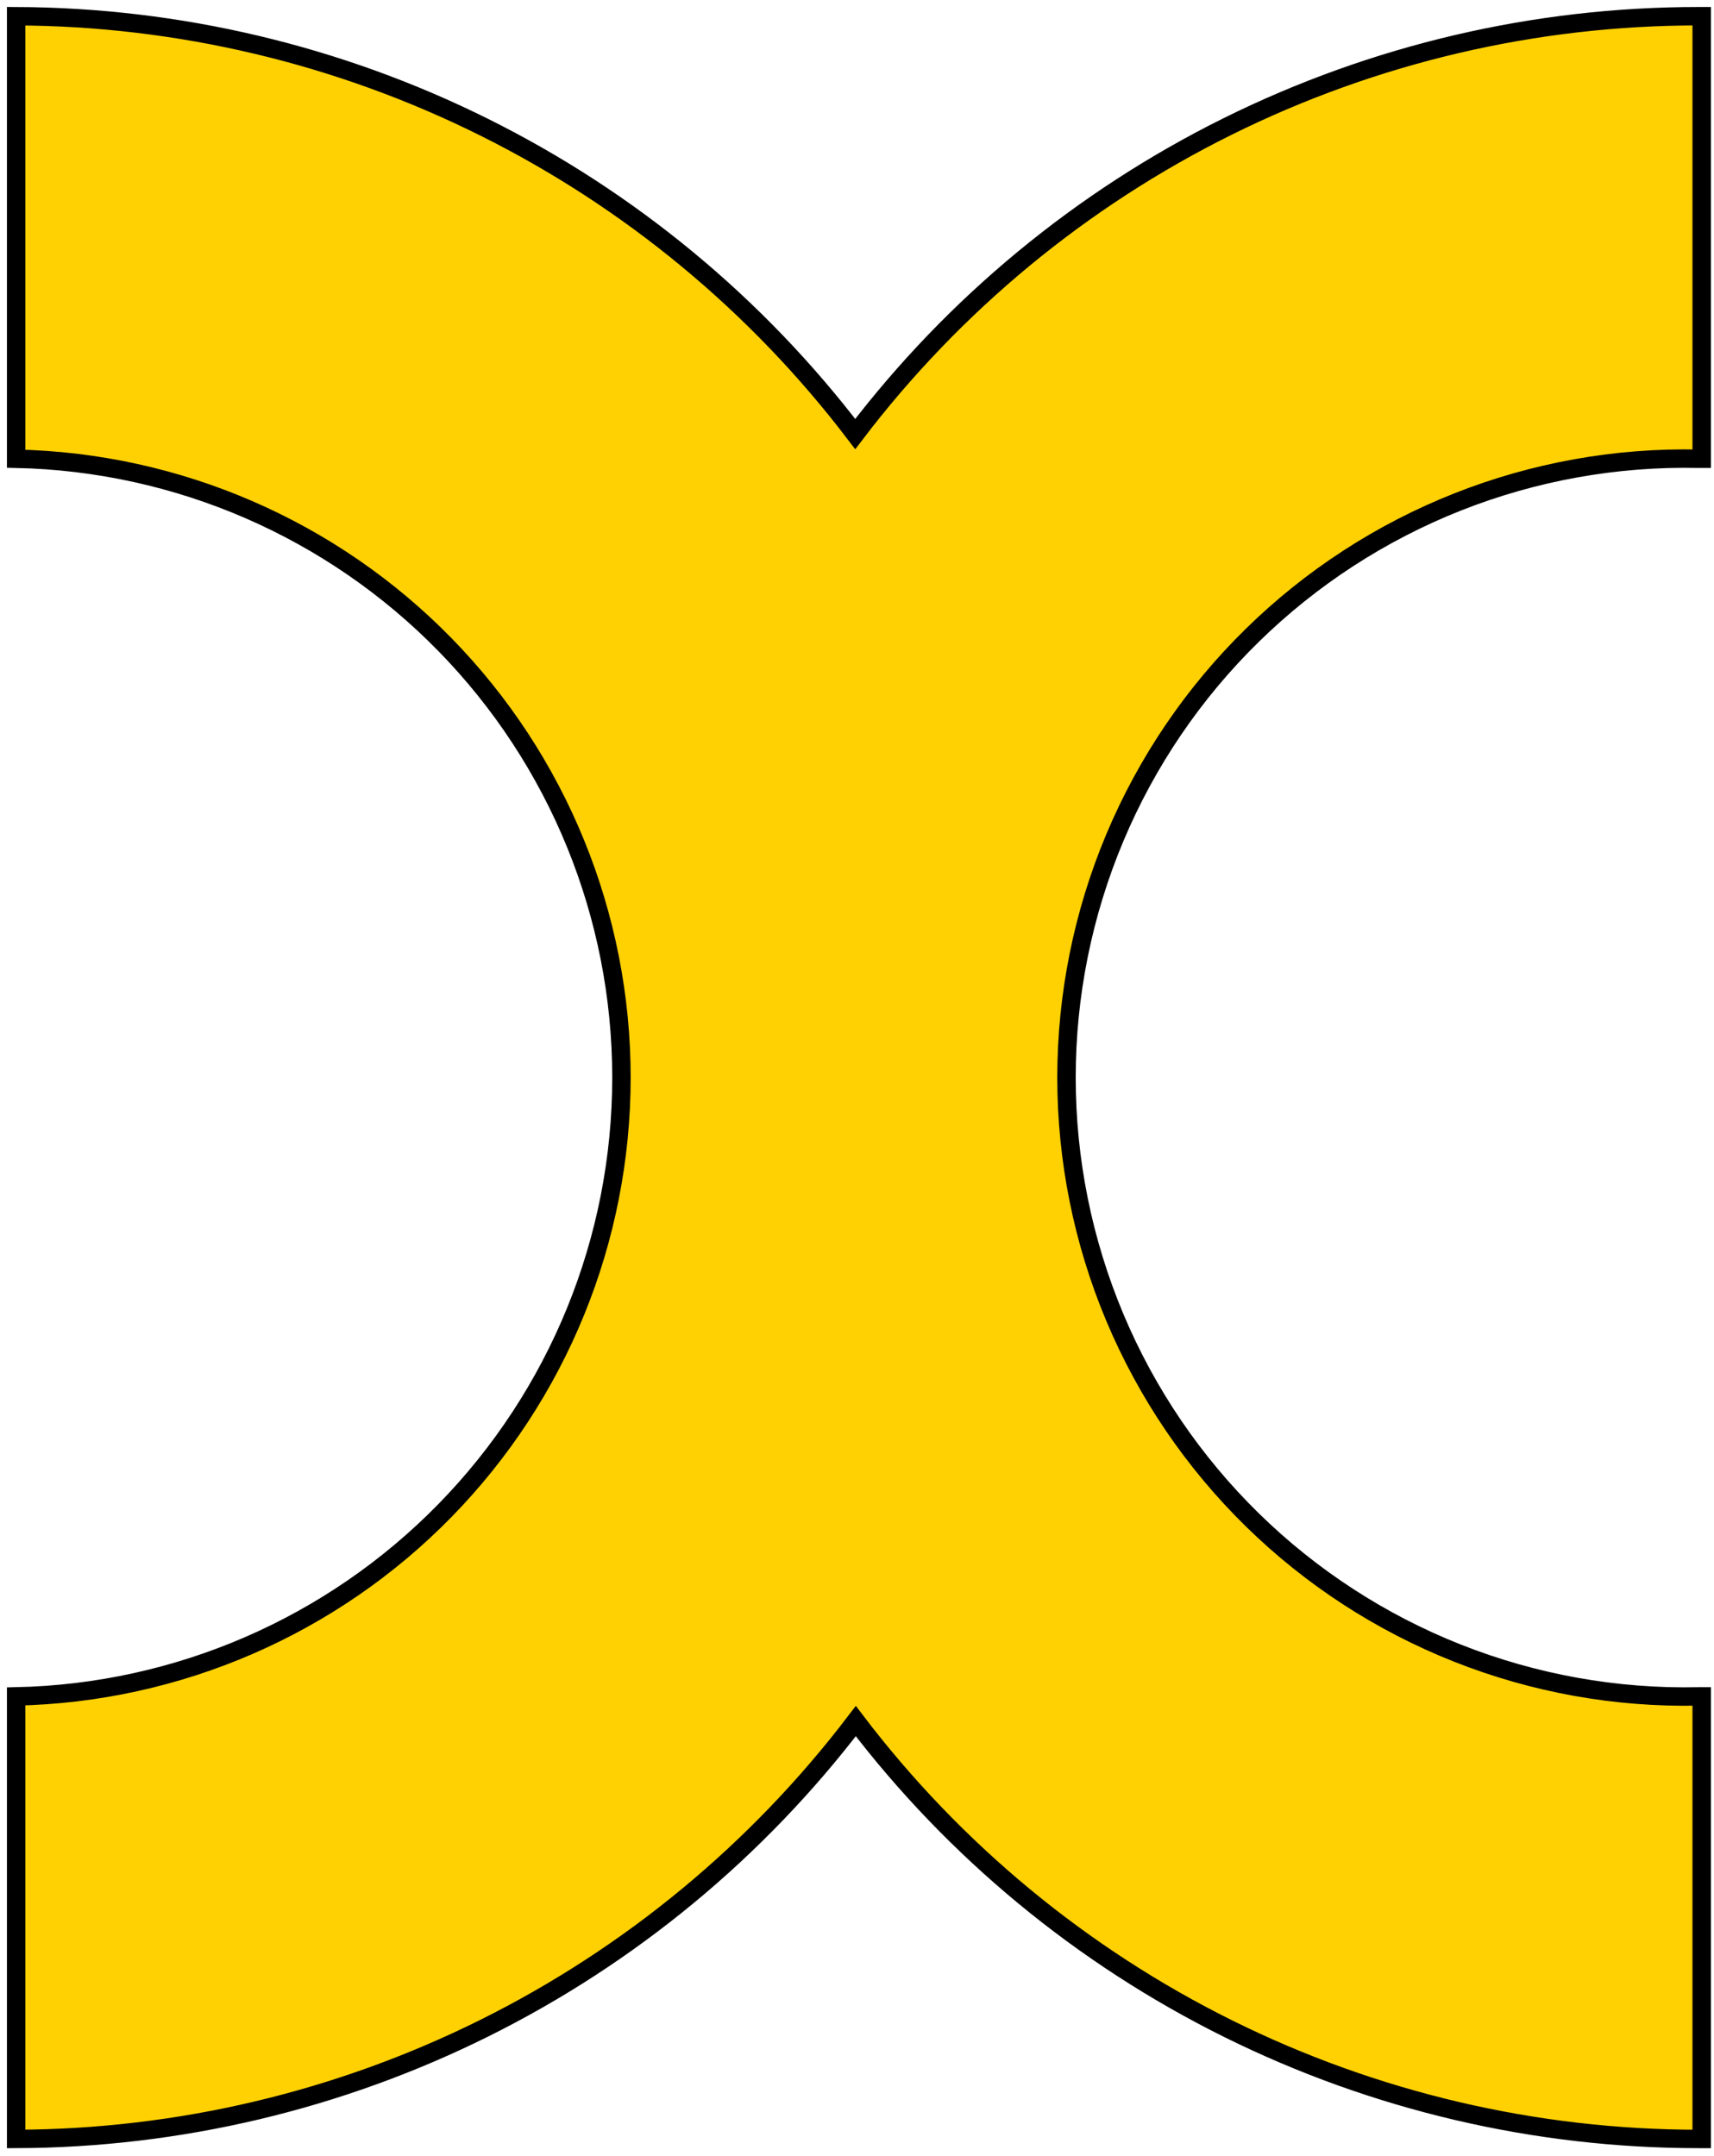 <svg width="93" height="117" viewBox="0 0 93 117" fill="none" xmlns="http://www.w3.org/2000/svg">
<path d="M92.178 24.893H92.332V0.88H92.147C83.293 0.878 74.558 2.923 66.623 6.856C58.688 10.789 51.769 16.504 46.404 23.554C41.06 16.534 34.175 10.839 26.28 6.907C18.386 2.975 9.694 0.913 0.876 0.88V24.893C9.651 25.081 18.003 28.702 24.142 34.979C30.281 41.256 33.719 49.69 33.719 58.474C33.719 67.258 30.281 75.692 24.142 81.969C18.003 88.246 9.651 91.867 0.876 92.055V116.069C9.699 116.04 18.397 113.98 26.297 110.048C34.197 106.116 41.088 100.418 46.435 93.394C51.799 100.444 58.719 106.159 66.653 110.092C74.588 114.025 83.324 116.071 92.178 116.069H92.332V92.055H92.147C87.681 92.151 83.24 91.353 79.085 89.708C74.93 88.064 71.146 85.605 67.953 82.478C64.76 79.35 62.223 75.616 60.491 71.494C58.76 67.372 57.867 62.946 57.867 58.474C57.867 54.003 58.76 49.576 60.491 45.455C62.223 41.333 64.76 37.598 67.953 34.471C71.146 31.343 74.93 28.885 79.085 27.24C83.24 25.596 87.681 24.798 92.147 24.893H92.178Z" fill="#FFD102" stroke="black" stroke-miterlimit="10"/>
</svg>

